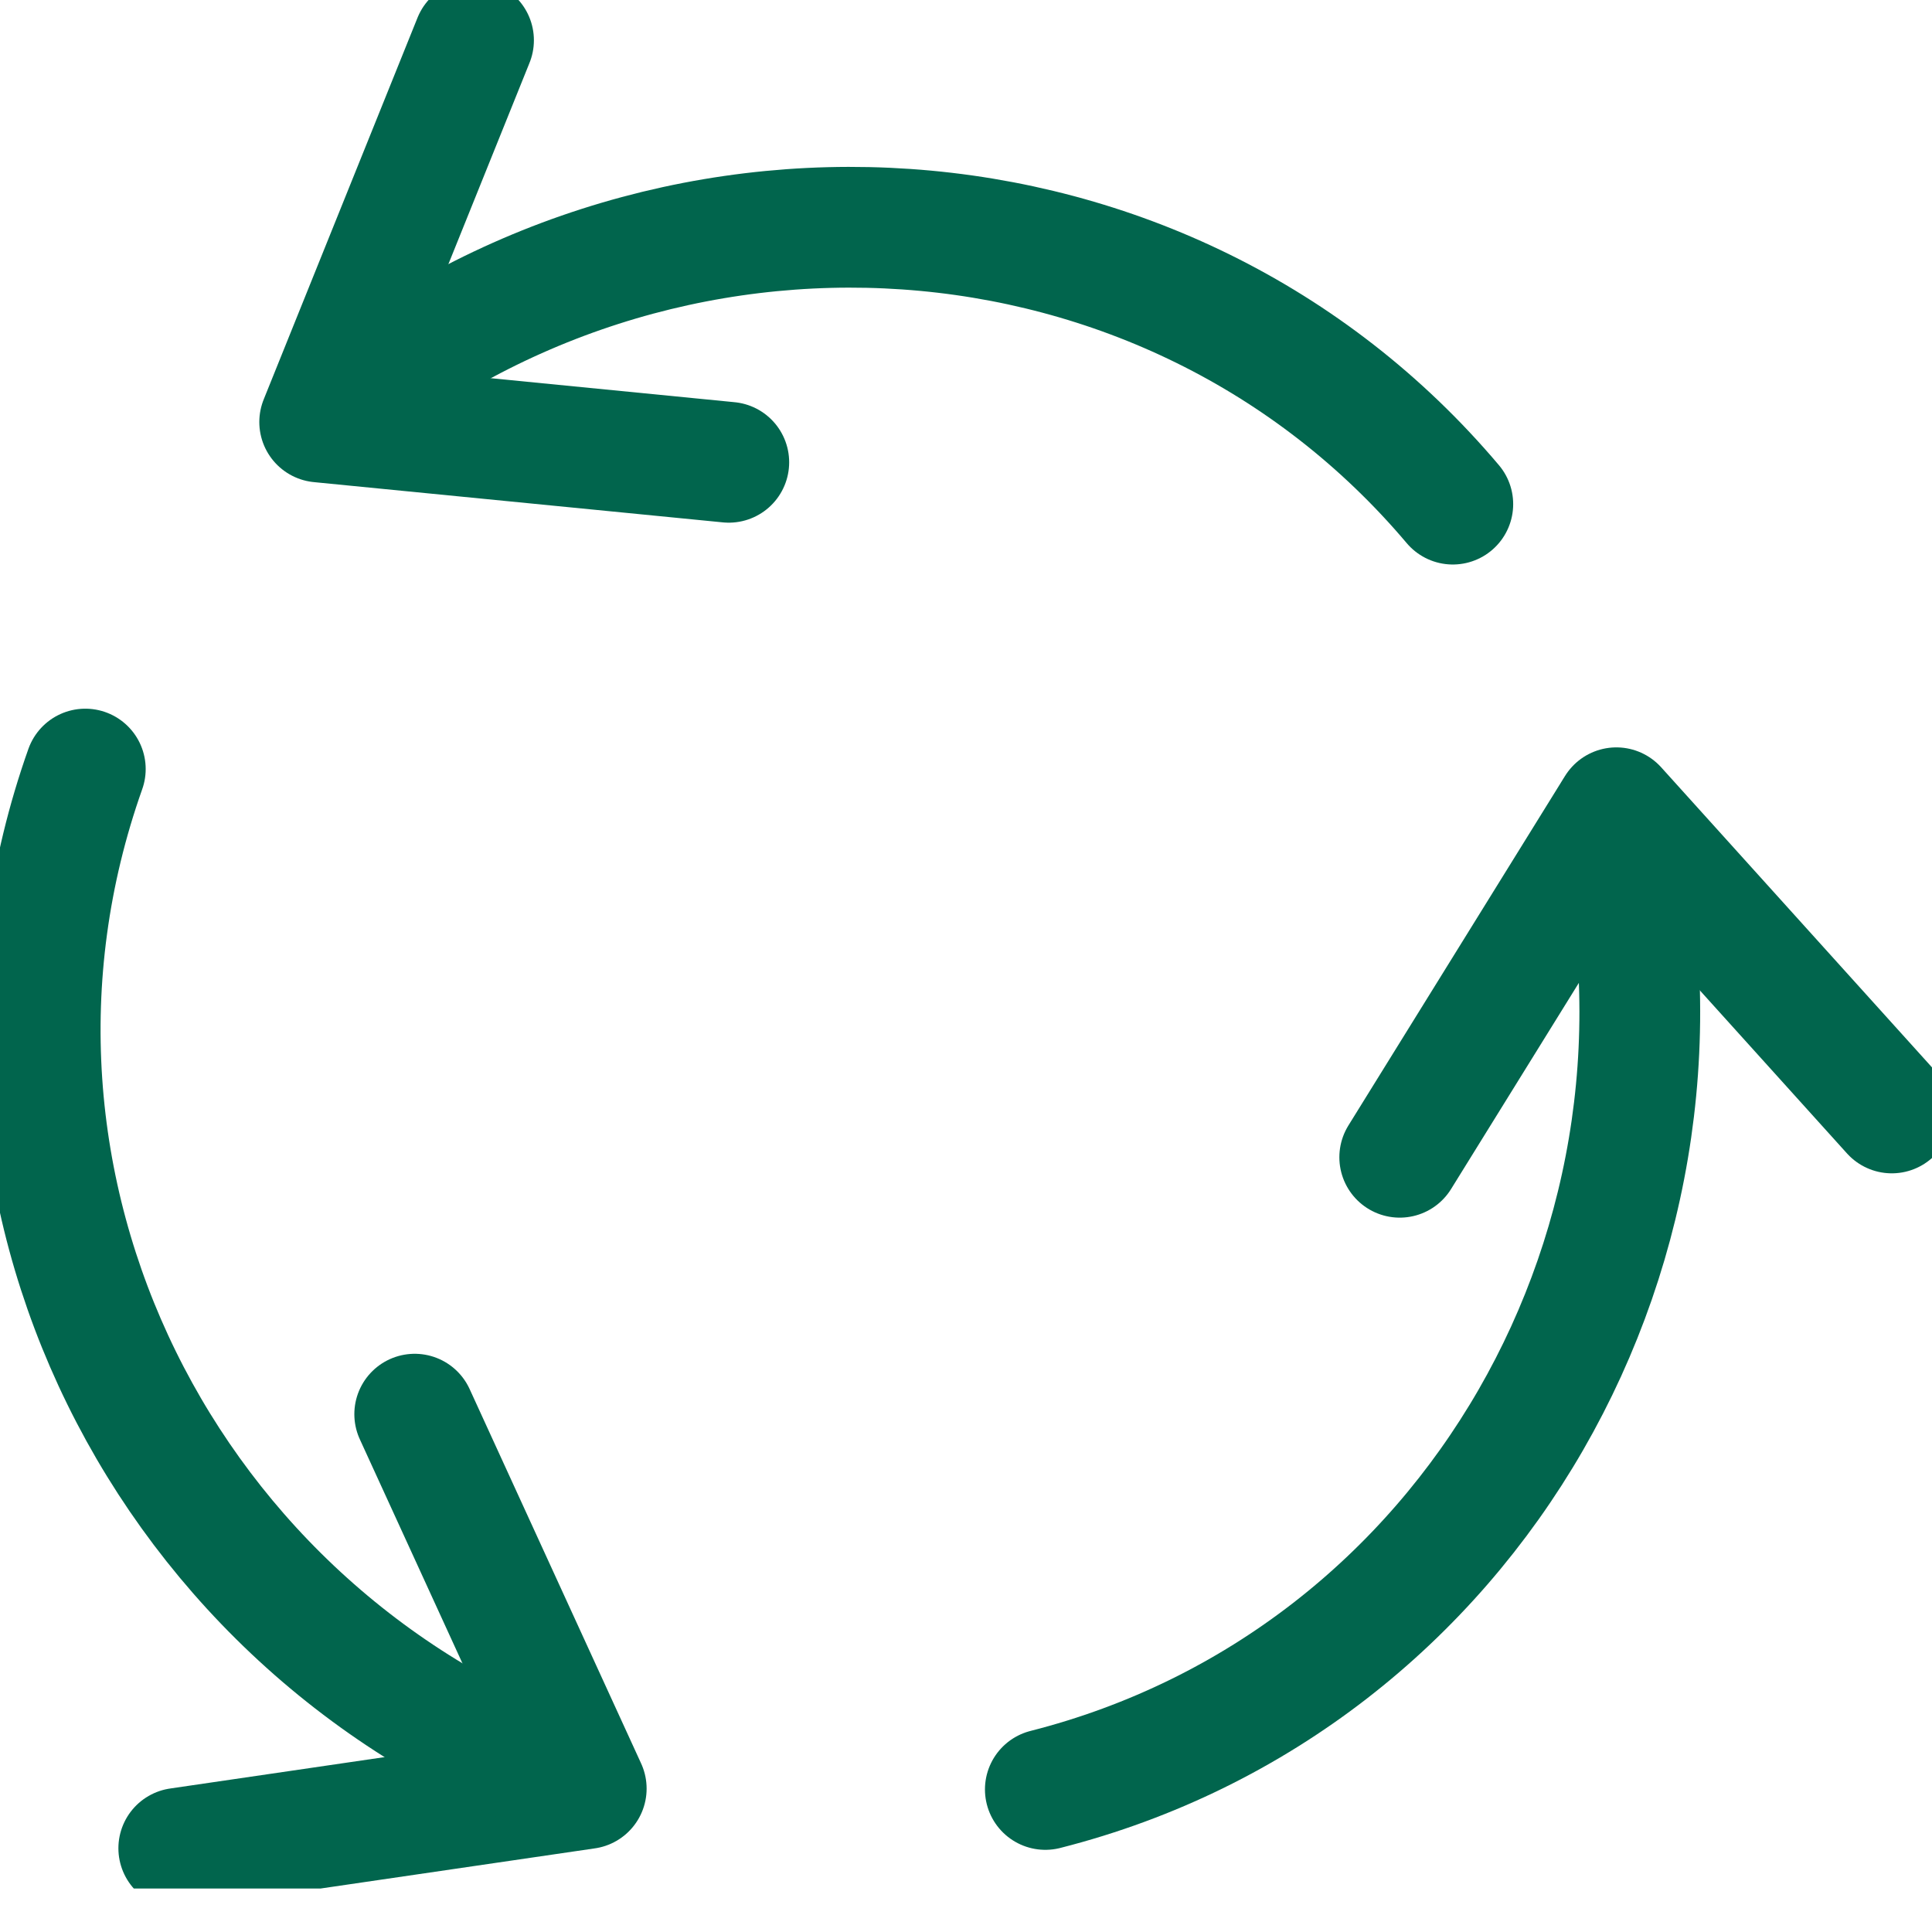 <svg width="32" height="32" viewBox="0 0 32 32" fill="none" xmlns="http://www.w3.org/2000/svg">
<g id="Outline_Old_Icons" clip-path="url(#clip0_312_978)">
<g id="Group">
<path id="Vector" d="M31.334 18.434L26.772 13.379L23.184 19.168" stroke="#01654D" stroke-width="2" stroke-linecap="round" stroke-linejoin="round"/>
<path id="Vector_2" d="M26.745 13.433C28.532 20.516 24.397 27.839 17.314 29.639" stroke="#01654D" stroke-width="2" stroke-linecap="round" stroke-linejoin="round"/>
</g>
<g id="Group_2">
<path id="Vector_3" d="M7.843 0.667L5.295 6.99L12.071 7.657" stroke="#01654D" stroke-width="2" stroke-linecap="round" stroke-linejoin="round"/>
<path id="Vector_4" d="M5.322 6.976C10.898 2.254 19.341 2.761 24.063 8.35" stroke="#01654D" stroke-width="2" stroke-linecap="round" stroke-linejoin="round"/>
</g>
<g id="Group_3">
<path id="Vector_5" d="M2.961 30.613L9.71 29.625L6.869 23.423" stroke="#01654D" stroke-width="2" stroke-linecap="round" stroke-linejoin="round"/>
<path id="Vector_6" d="M9.617 29.572C2.72 27.131 -1.028 19.621 1.413 12.738" stroke="#01654D" stroke-width="2" stroke-linecap="round" stroke-linejoin="round"/>
</g>
</g>
<defs>
<clipPath id="clip0_312_978">
<rect width="32" height="31.28" fill="white"/>
</clipPath>
</defs>
</svg>
